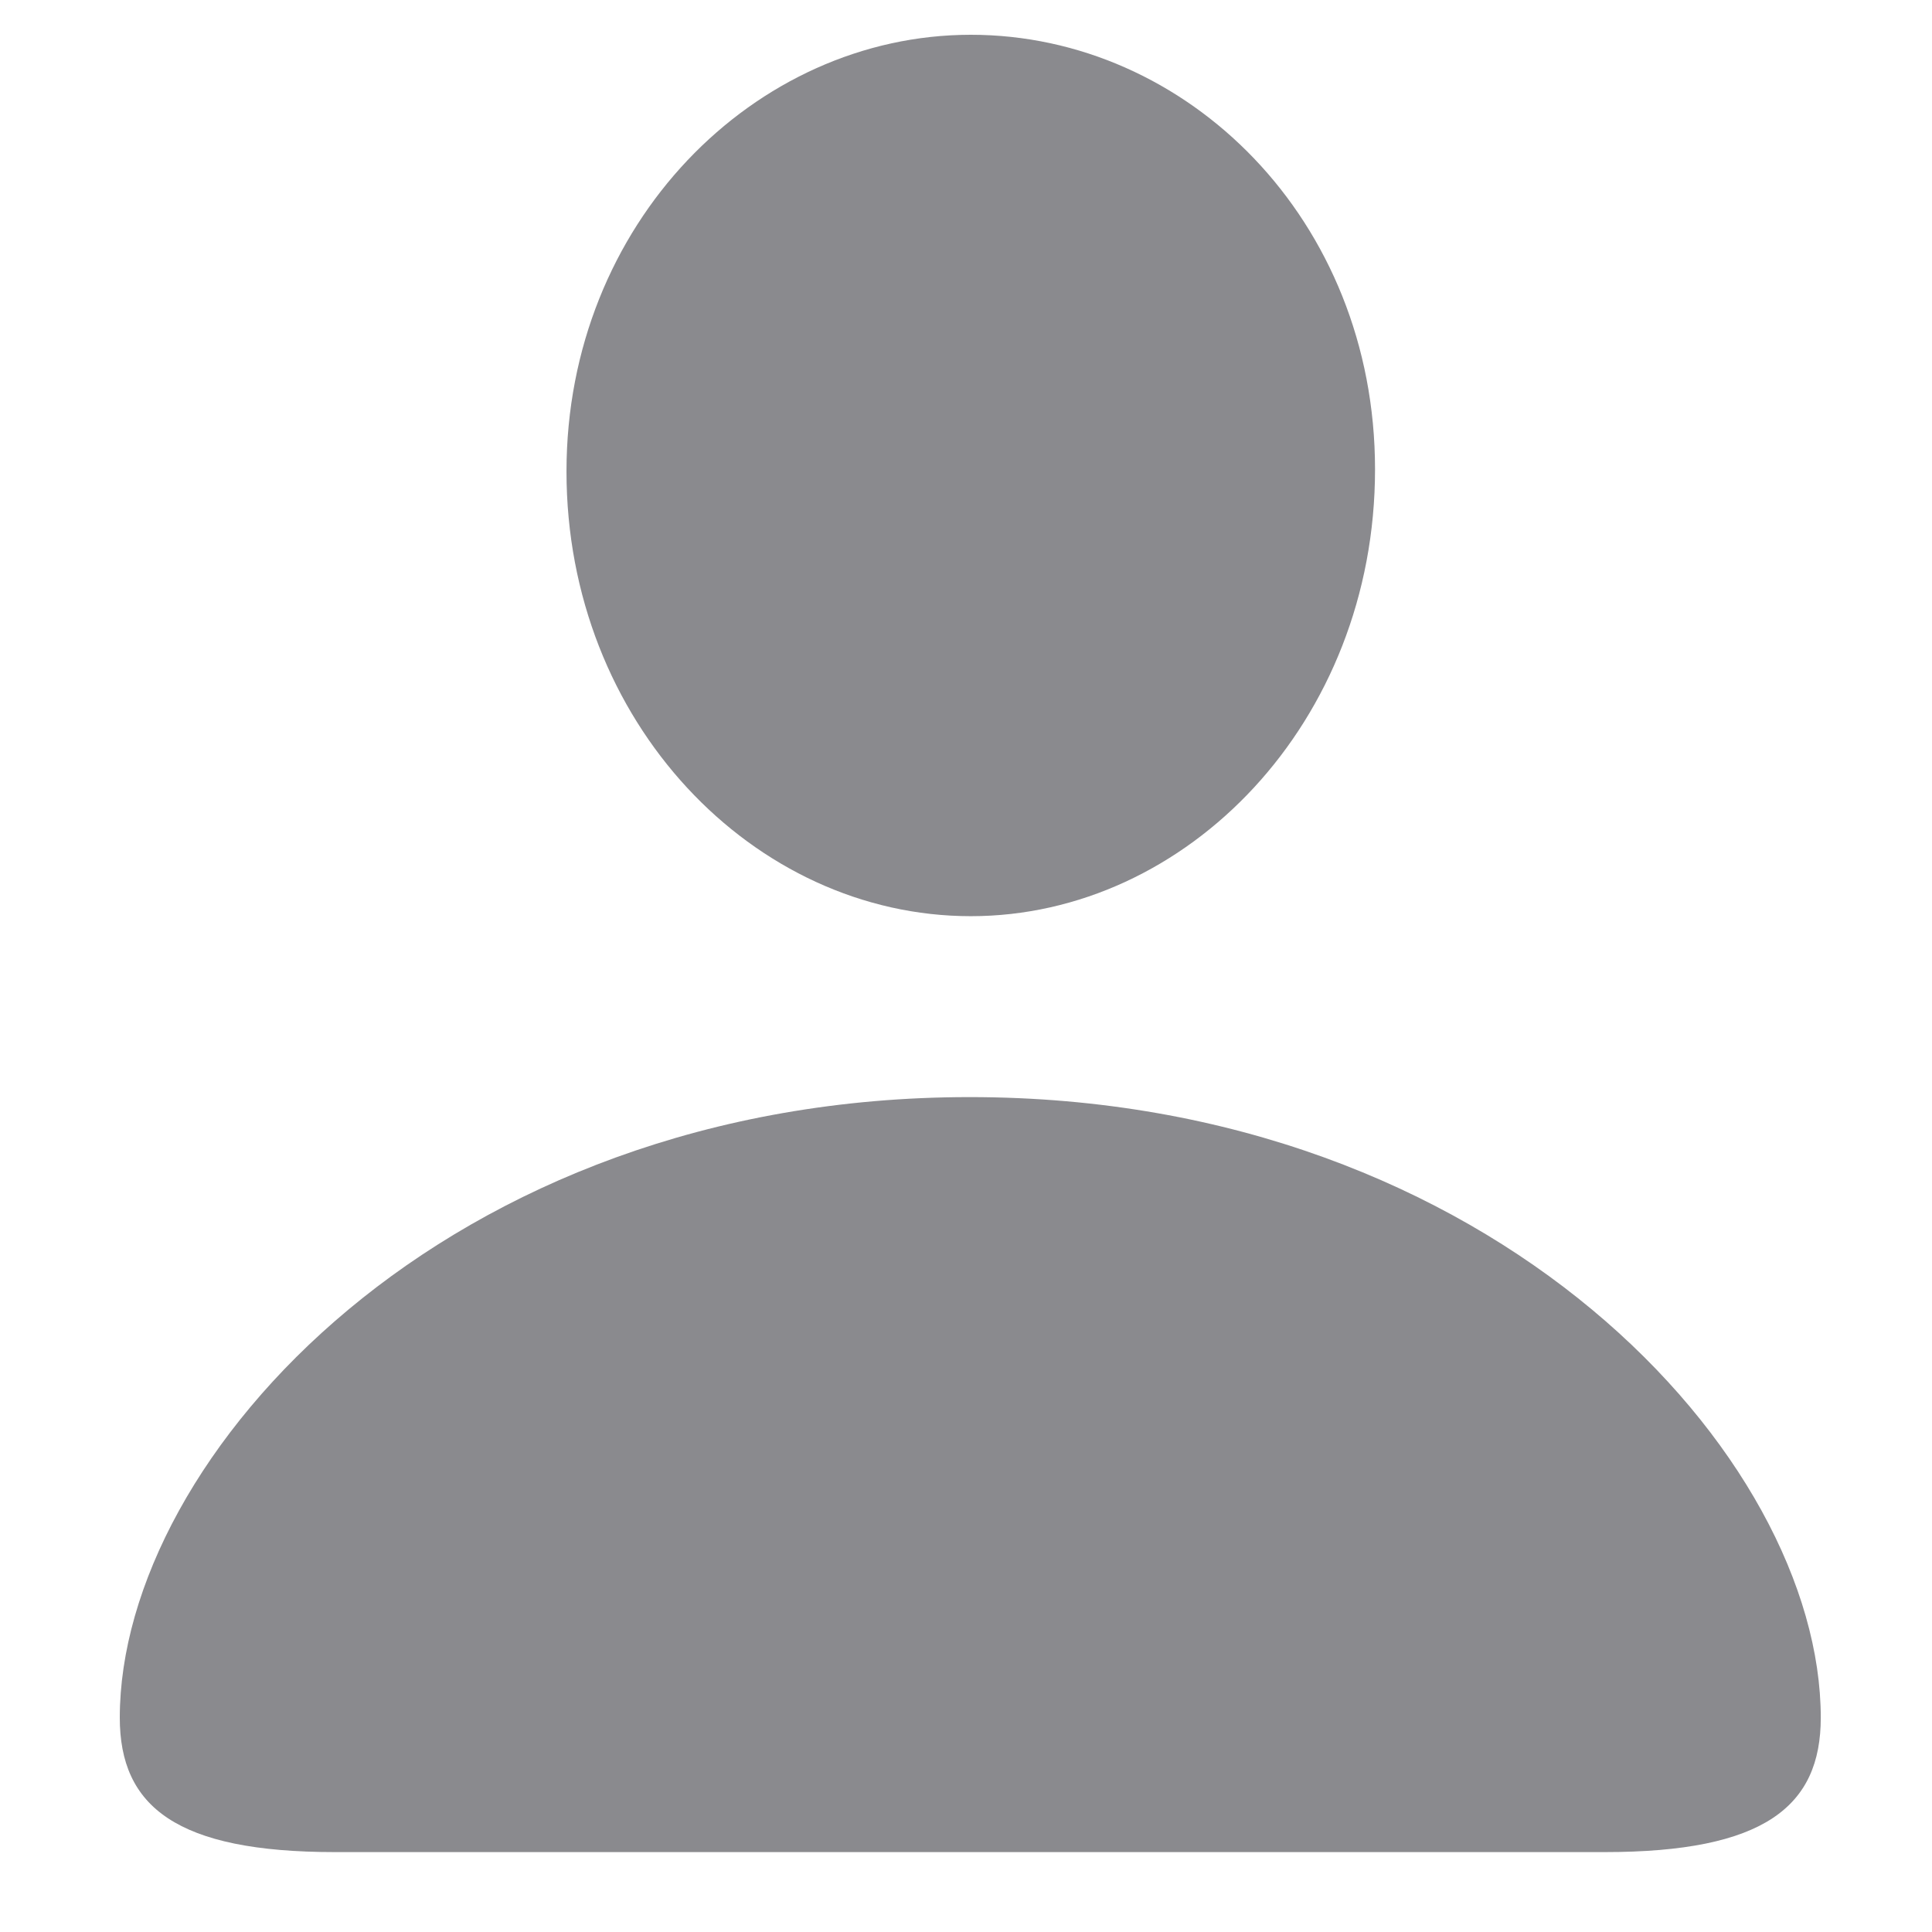 <svg width="14" height="14" viewBox="0 0 14 14" fill="none" xmlns="http://www.w3.org/2000/svg">
<path d="M7.035 6.639C8.602 6.639 9.964 5.232 9.964 3.401C9.964 1.592 8.602 0.252 7.035 0.252C5.467 0.252 4.105 1.622 4.105 3.416C4.105 5.232 5.46 6.639 7.035 6.639ZM2.428 13.421H11.627C12.784 13.421 13.194 13.091 13.194 12.447C13.194 10.557 10.829 7.95 7.027 7.95C3.233 7.95 0.868 10.557 0.868 12.447C0.868 13.091 1.278 13.421 2.428 13.421Z" fill="#3C3C43" fill-opacity="0.6"/>
</svg>
